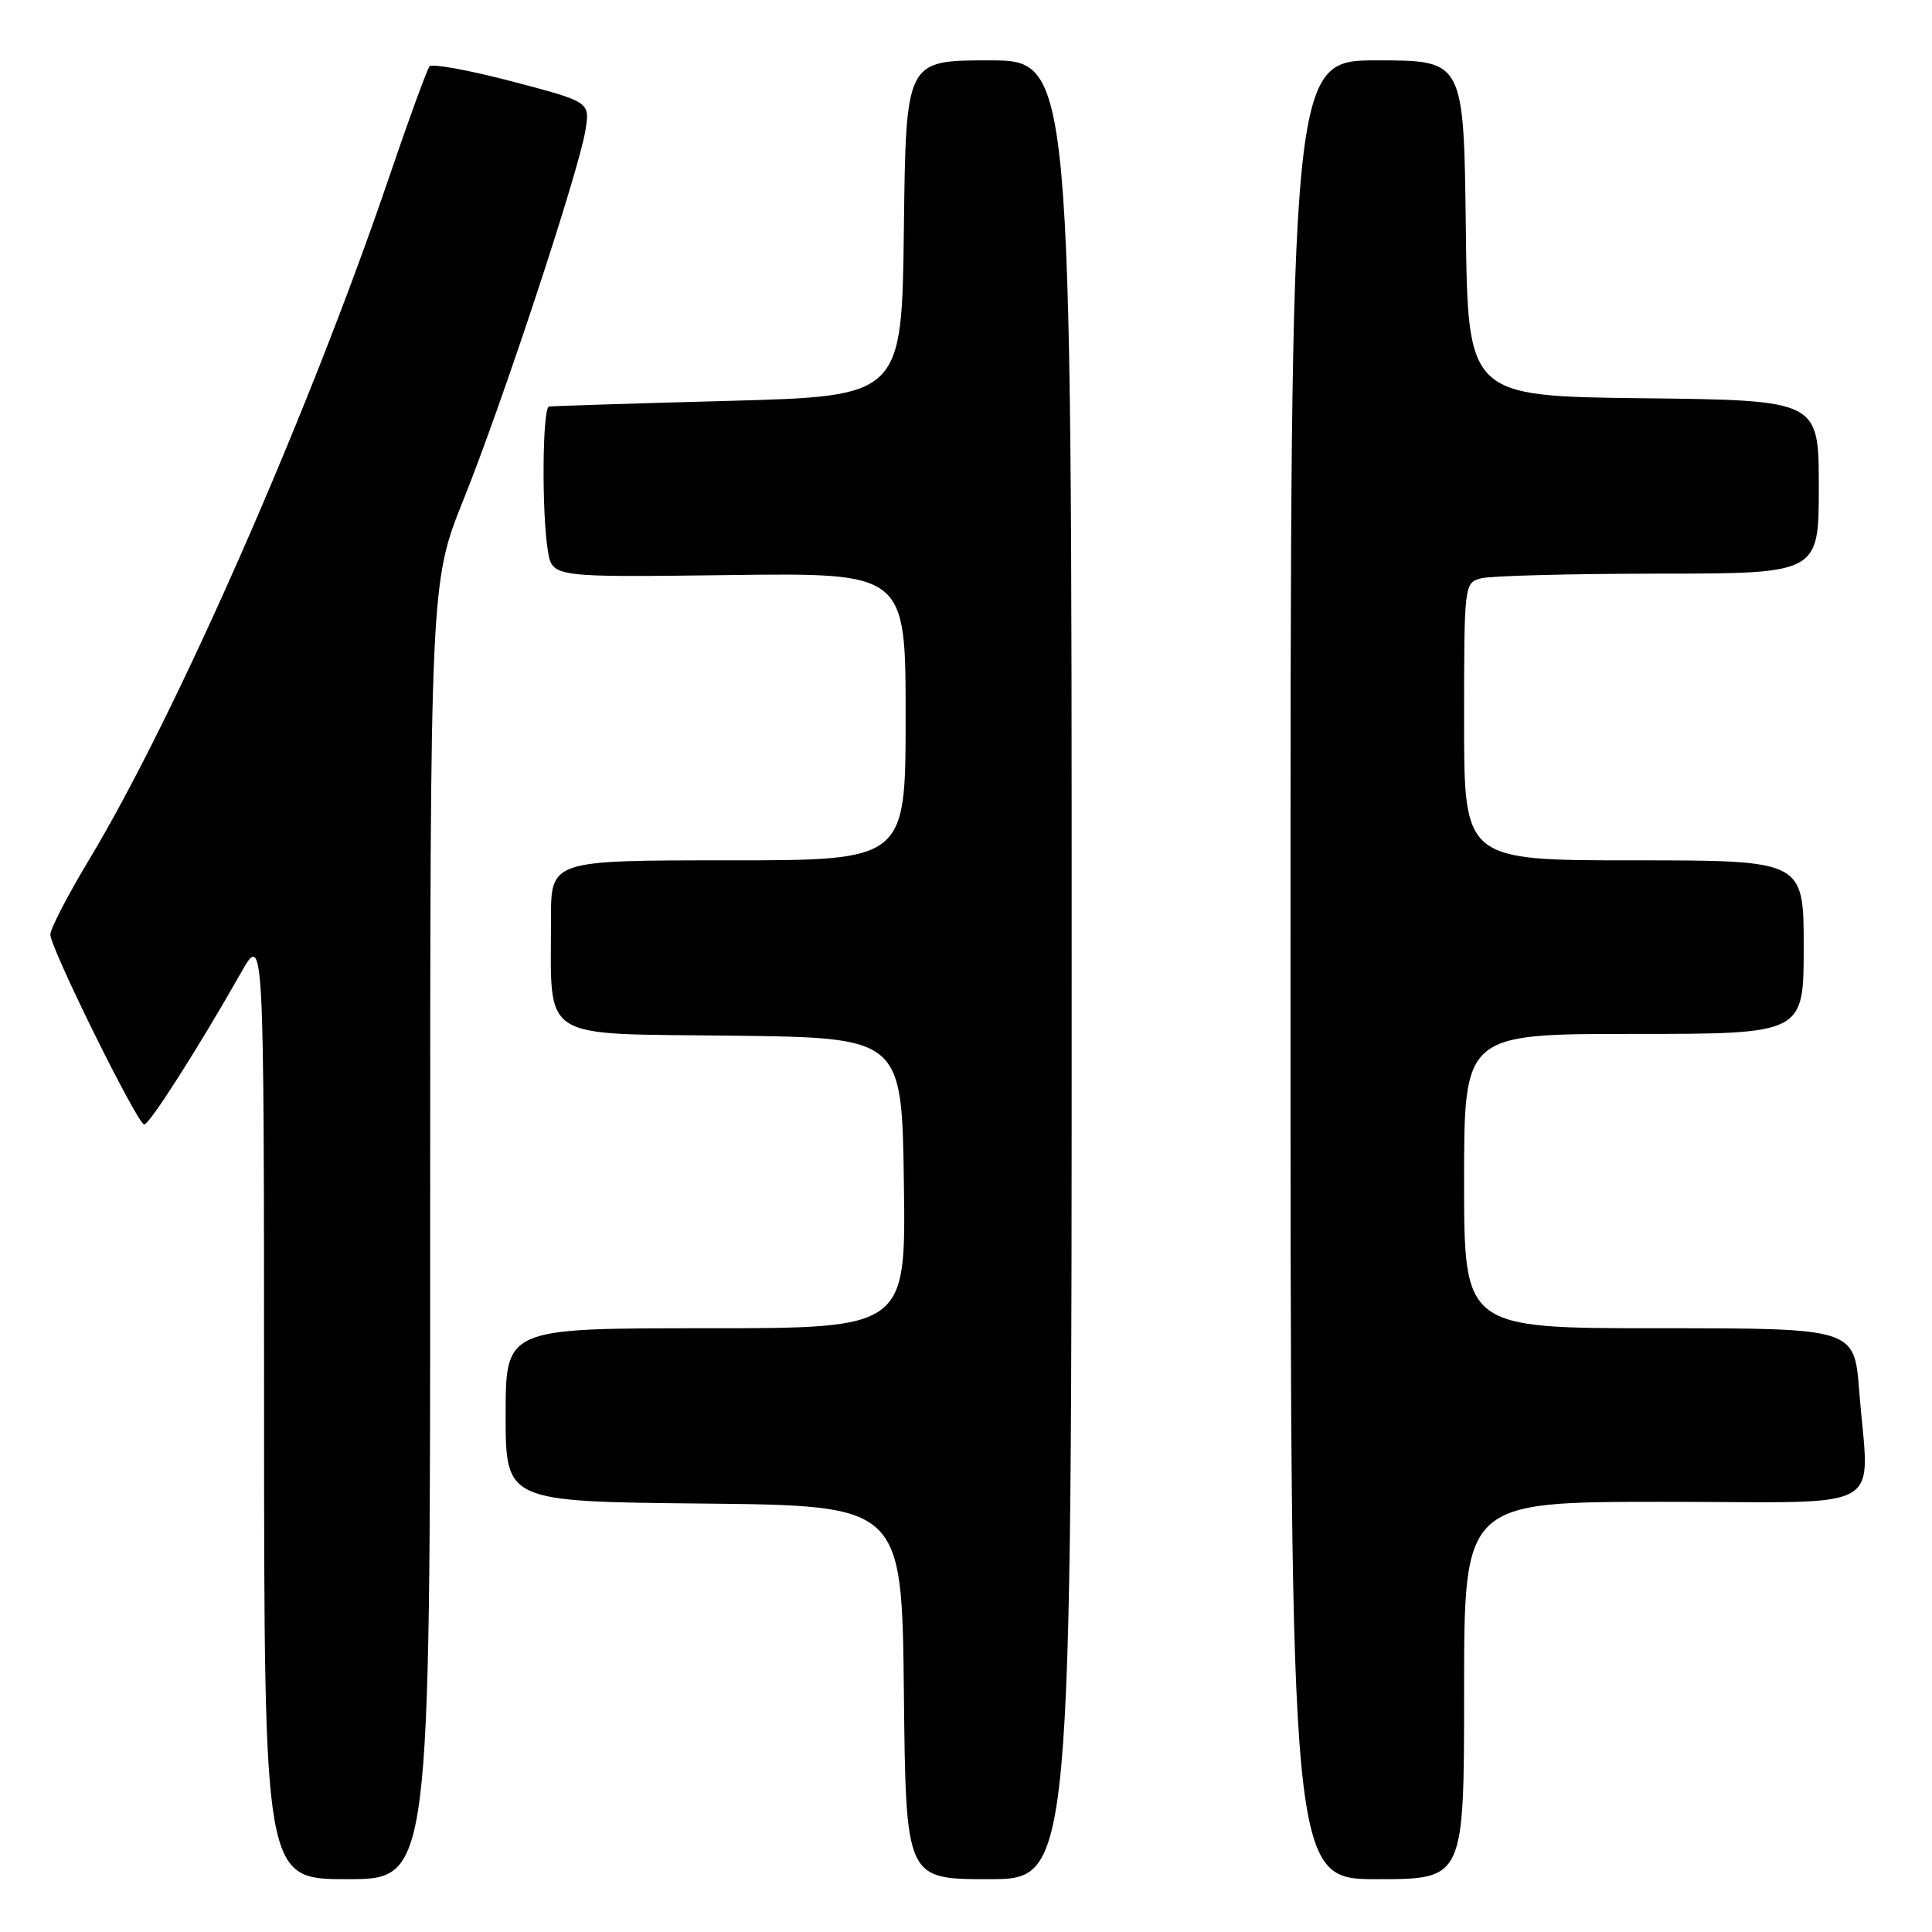 <?xml version="1.0" encoding="UTF-8" standalone="no"?>
<!DOCTYPE svg PUBLIC "-//W3C//DTD SVG 1.1//EN" "http://www.w3.org/Graphics/SVG/1.1/DTD/svg11.dtd" >
<svg xmlns="http://www.w3.org/2000/svg" xmlns:xlink="http://www.w3.org/1999/xlink" version="1.1" viewBox="0 0 256 256">
 <g >
 <path fill="currentColor"
d=" M 57.00 163.10 C 57.00 77.20 57.00 77.20 61.44 66.14 C 66.61 53.28 76.71 22.66 77.58 17.23 C 78.17 13.50 78.17 13.50 67.85 10.79 C 62.17 9.30 57.25 8.40 56.92 8.79 C 56.59 9.18 54.17 15.80 51.55 23.50 C 40.93 54.72 23.32 94.78 11.84 113.86 C 8.99 118.59 6.67 123.07 6.67 123.83 C 6.67 125.62 18.23 149.00 19.11 149.00 C 19.81 149.00 26.32 138.79 31.87 129.00 C 34.98 123.50 34.98 123.50 34.99 186.25 C 35.00 249.00 35.00 249.00 46.00 249.00 C 57.00 249.00 57.00 249.00 57.00 163.10 Z  M 142.00 128.50 C 142.00 8.00 142.00 8.00 131.02 8.00 C 120.04 8.00 120.04 8.00 119.77 30.25 C 119.50 52.50 119.50 52.50 96.50 53.12 C 83.85 53.46 73.16 53.80 72.75 53.87 C 71.87 54.02 71.76 67.92 72.60 73.00 C 73.18 76.50 73.18 76.50 96.59 76.20 C 120.00 75.90 120.00 75.90 120.00 94.95 C 120.00 114.00 120.00 114.00 96.50 114.00 C 73.00 114.00 73.00 114.00 73.01 121.75 C 73.03 138.16 71.13 136.93 96.88 137.23 C 119.50 137.50 119.50 137.50 119.77 156.75 C 120.04 176.00 120.04 176.00 93.52 176.00 C 67.00 176.00 67.00 176.00 67.00 187.48 C 67.00 198.97 67.00 198.97 93.25 199.23 C 119.50 199.50 119.50 199.50 119.77 224.25 C 120.03 249.00 120.03 249.00 131.02 249.00 C 142.00 249.00 142.00 249.00 142.00 128.50 Z  M 194.00 224.00 C 194.00 199.00 194.00 199.00 220.50 199.00 C 250.75 199.00 247.63 200.78 246.35 184.25 C 245.70 176.00 245.70 176.00 219.85 176.00 C 194.00 176.00 194.00 176.00 194.00 156.50 C 194.00 137.00 194.00 137.00 216.50 137.00 C 239.00 137.00 239.00 137.00 239.00 125.50 C 239.00 114.00 239.00 114.00 216.50 114.00 C 194.00 114.00 194.00 114.00 194.00 95.62 C 194.00 77.40 194.02 77.23 196.25 76.63 C 197.49 76.30 208.06 76.02 219.75 76.01 C 241.00 76.00 241.00 76.00 241.00 64.52 C 241.00 53.04 241.00 53.04 217.75 52.77 C 194.50 52.50 194.50 52.50 194.23 30.25 C 193.96 8.00 193.96 8.00 182.48 8.00 C 171.00 8.00 171.00 8.00 171.00 128.50 C 171.00 249.00 171.00 249.00 182.50 249.00 C 194.00 249.00 194.00 249.00 194.00 224.00 Z "/>
</g>
</svg>